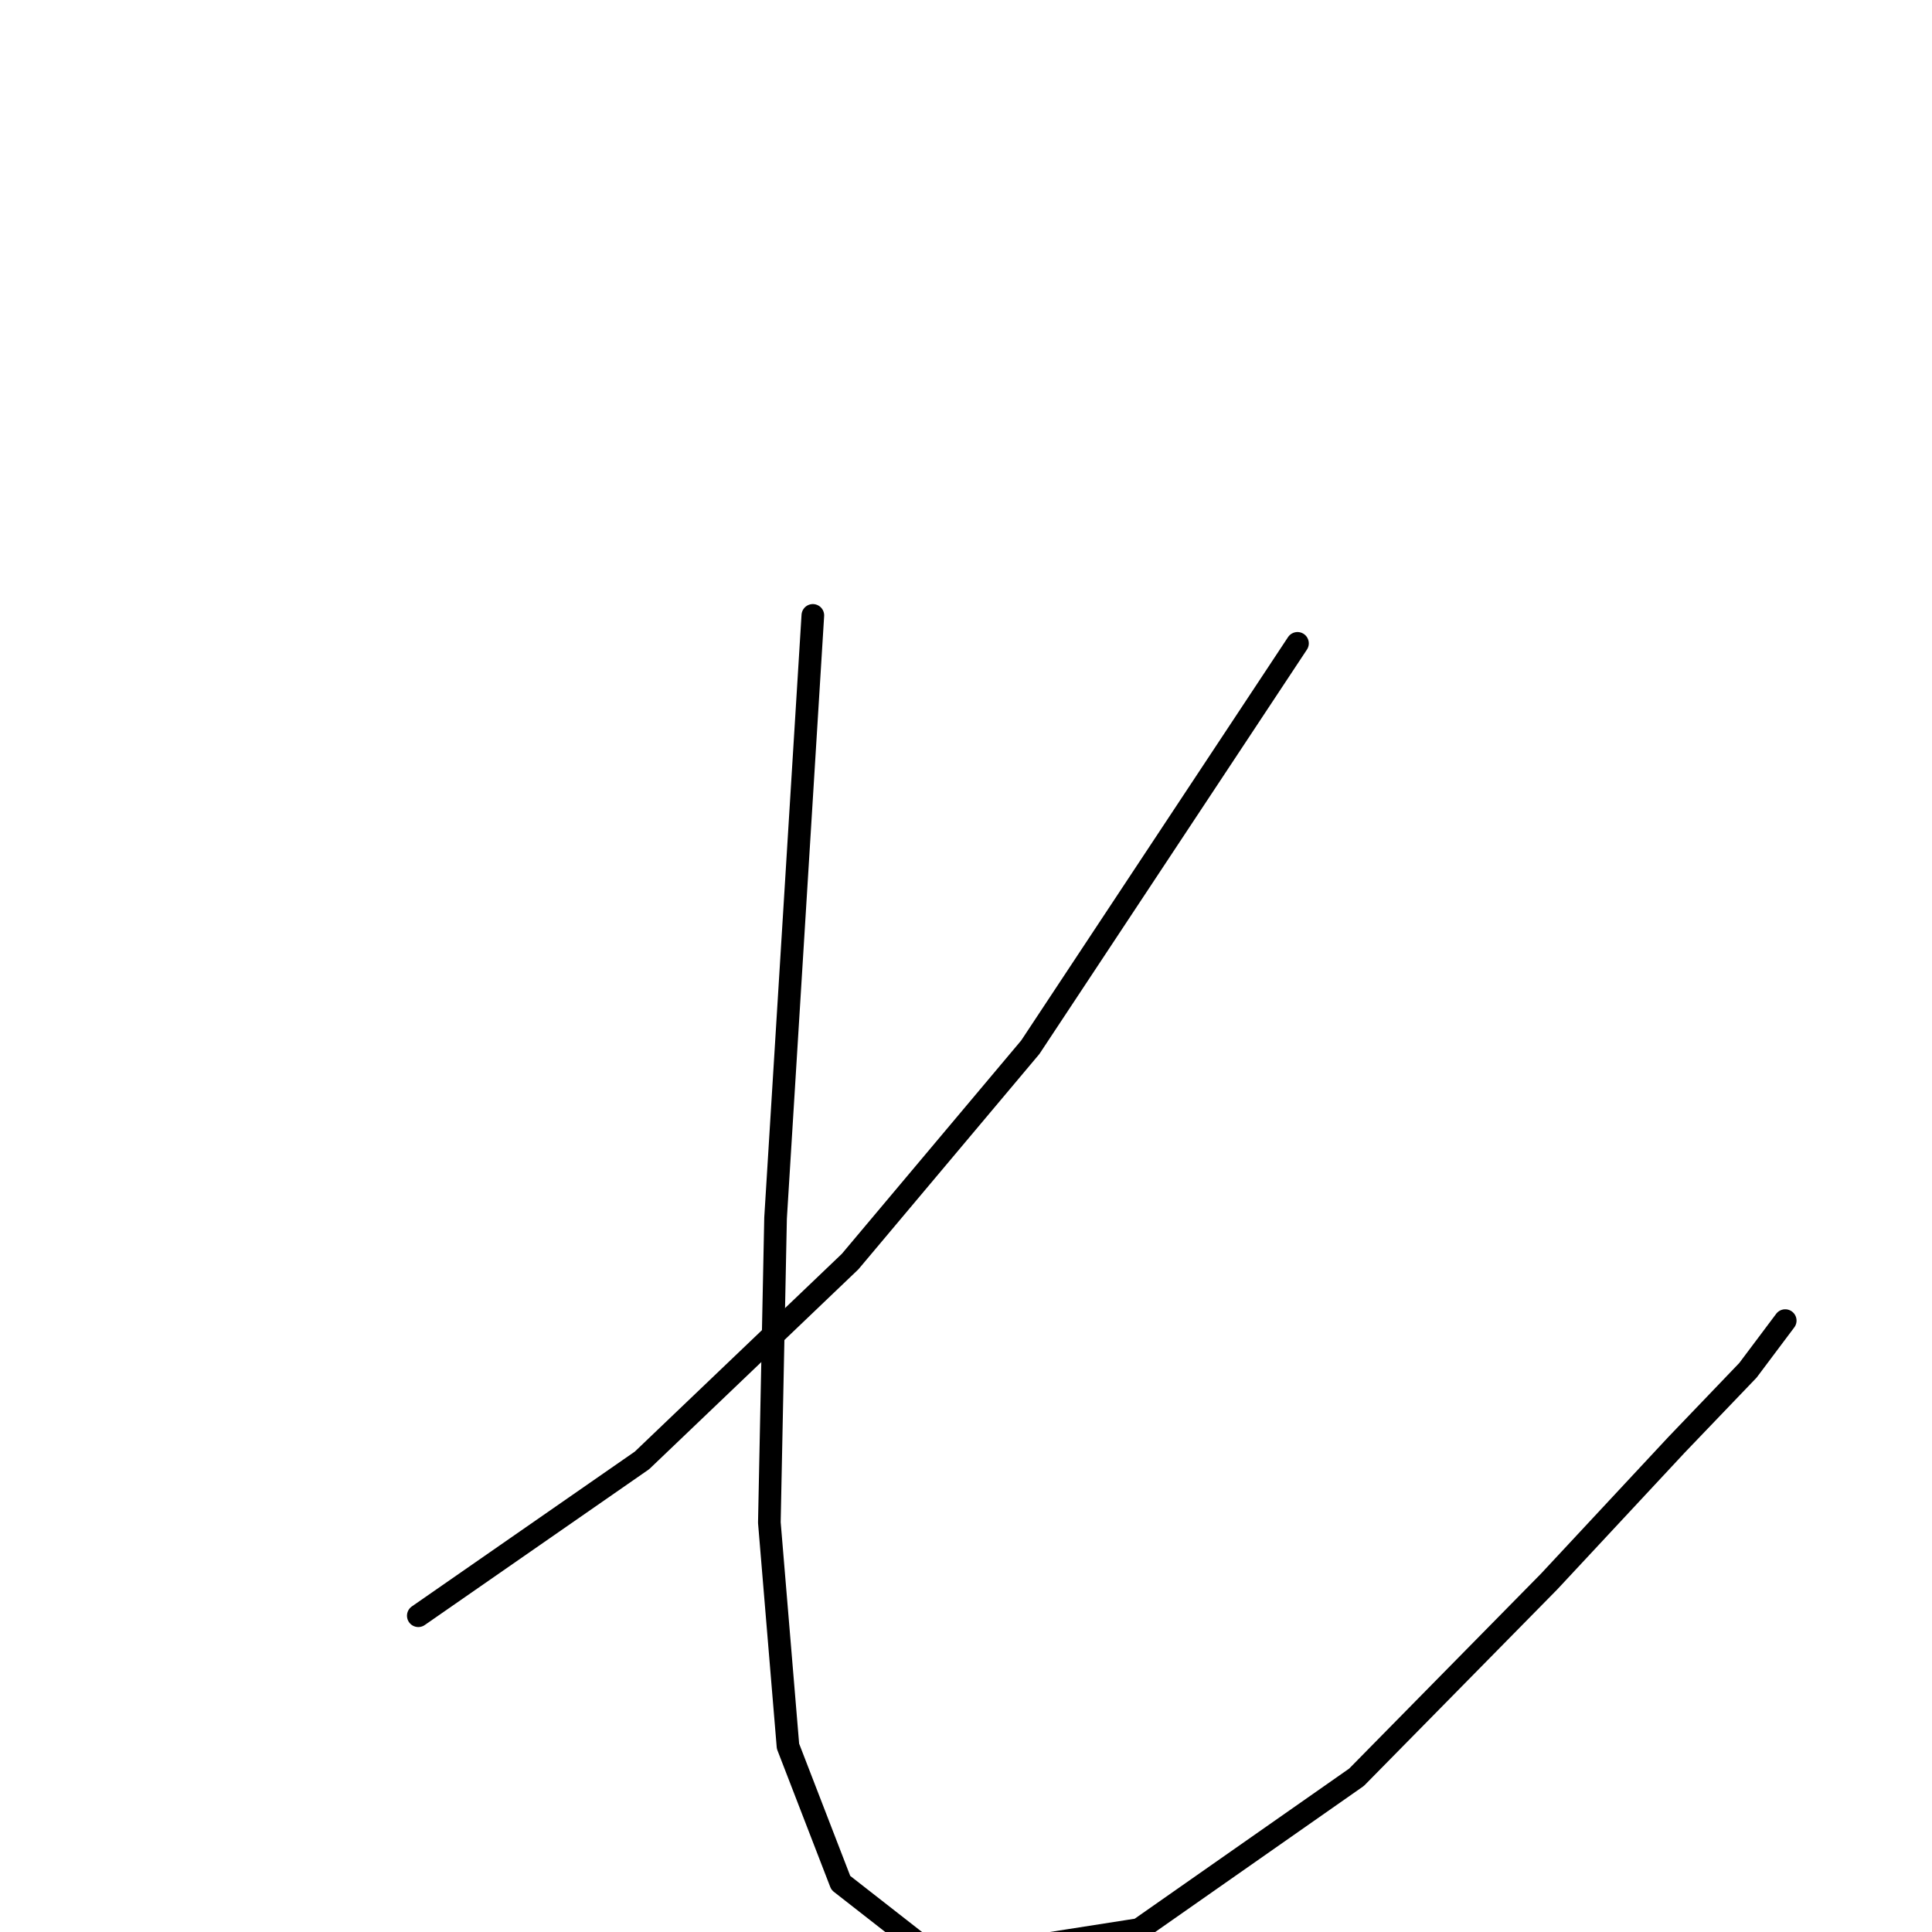 <?xml version="1.0" standalone="no"?>
    <svg width="256" height="256" xmlns="http://www.w3.org/2000/svg" version="1.1">
    <polyline stroke="black" stroke-width="3" stroke-linecap="round" fill="transparent" stroke-linejoin="round" points="171.923 85.248 154.222 112.005 136.521 138.762 112.646 167.165 85.066 193.511 55.427 214.093 55.427 214.093 " />
        <polyline stroke="black" stroke-width="3" stroke-linecap="round" fill="transparent" stroke-linejoin="round" points="107.706 81.543 105.236 121.473 102.766 161.402 101.943 201.744 104.413 231.382 111.411 249.494 124.584 259.785 150.929 255.669 179.744 235.498 205.266 209.565 222.143 191.452 231.611 181.573 236.551 174.987 236.551 174.987 " />
        </svg>